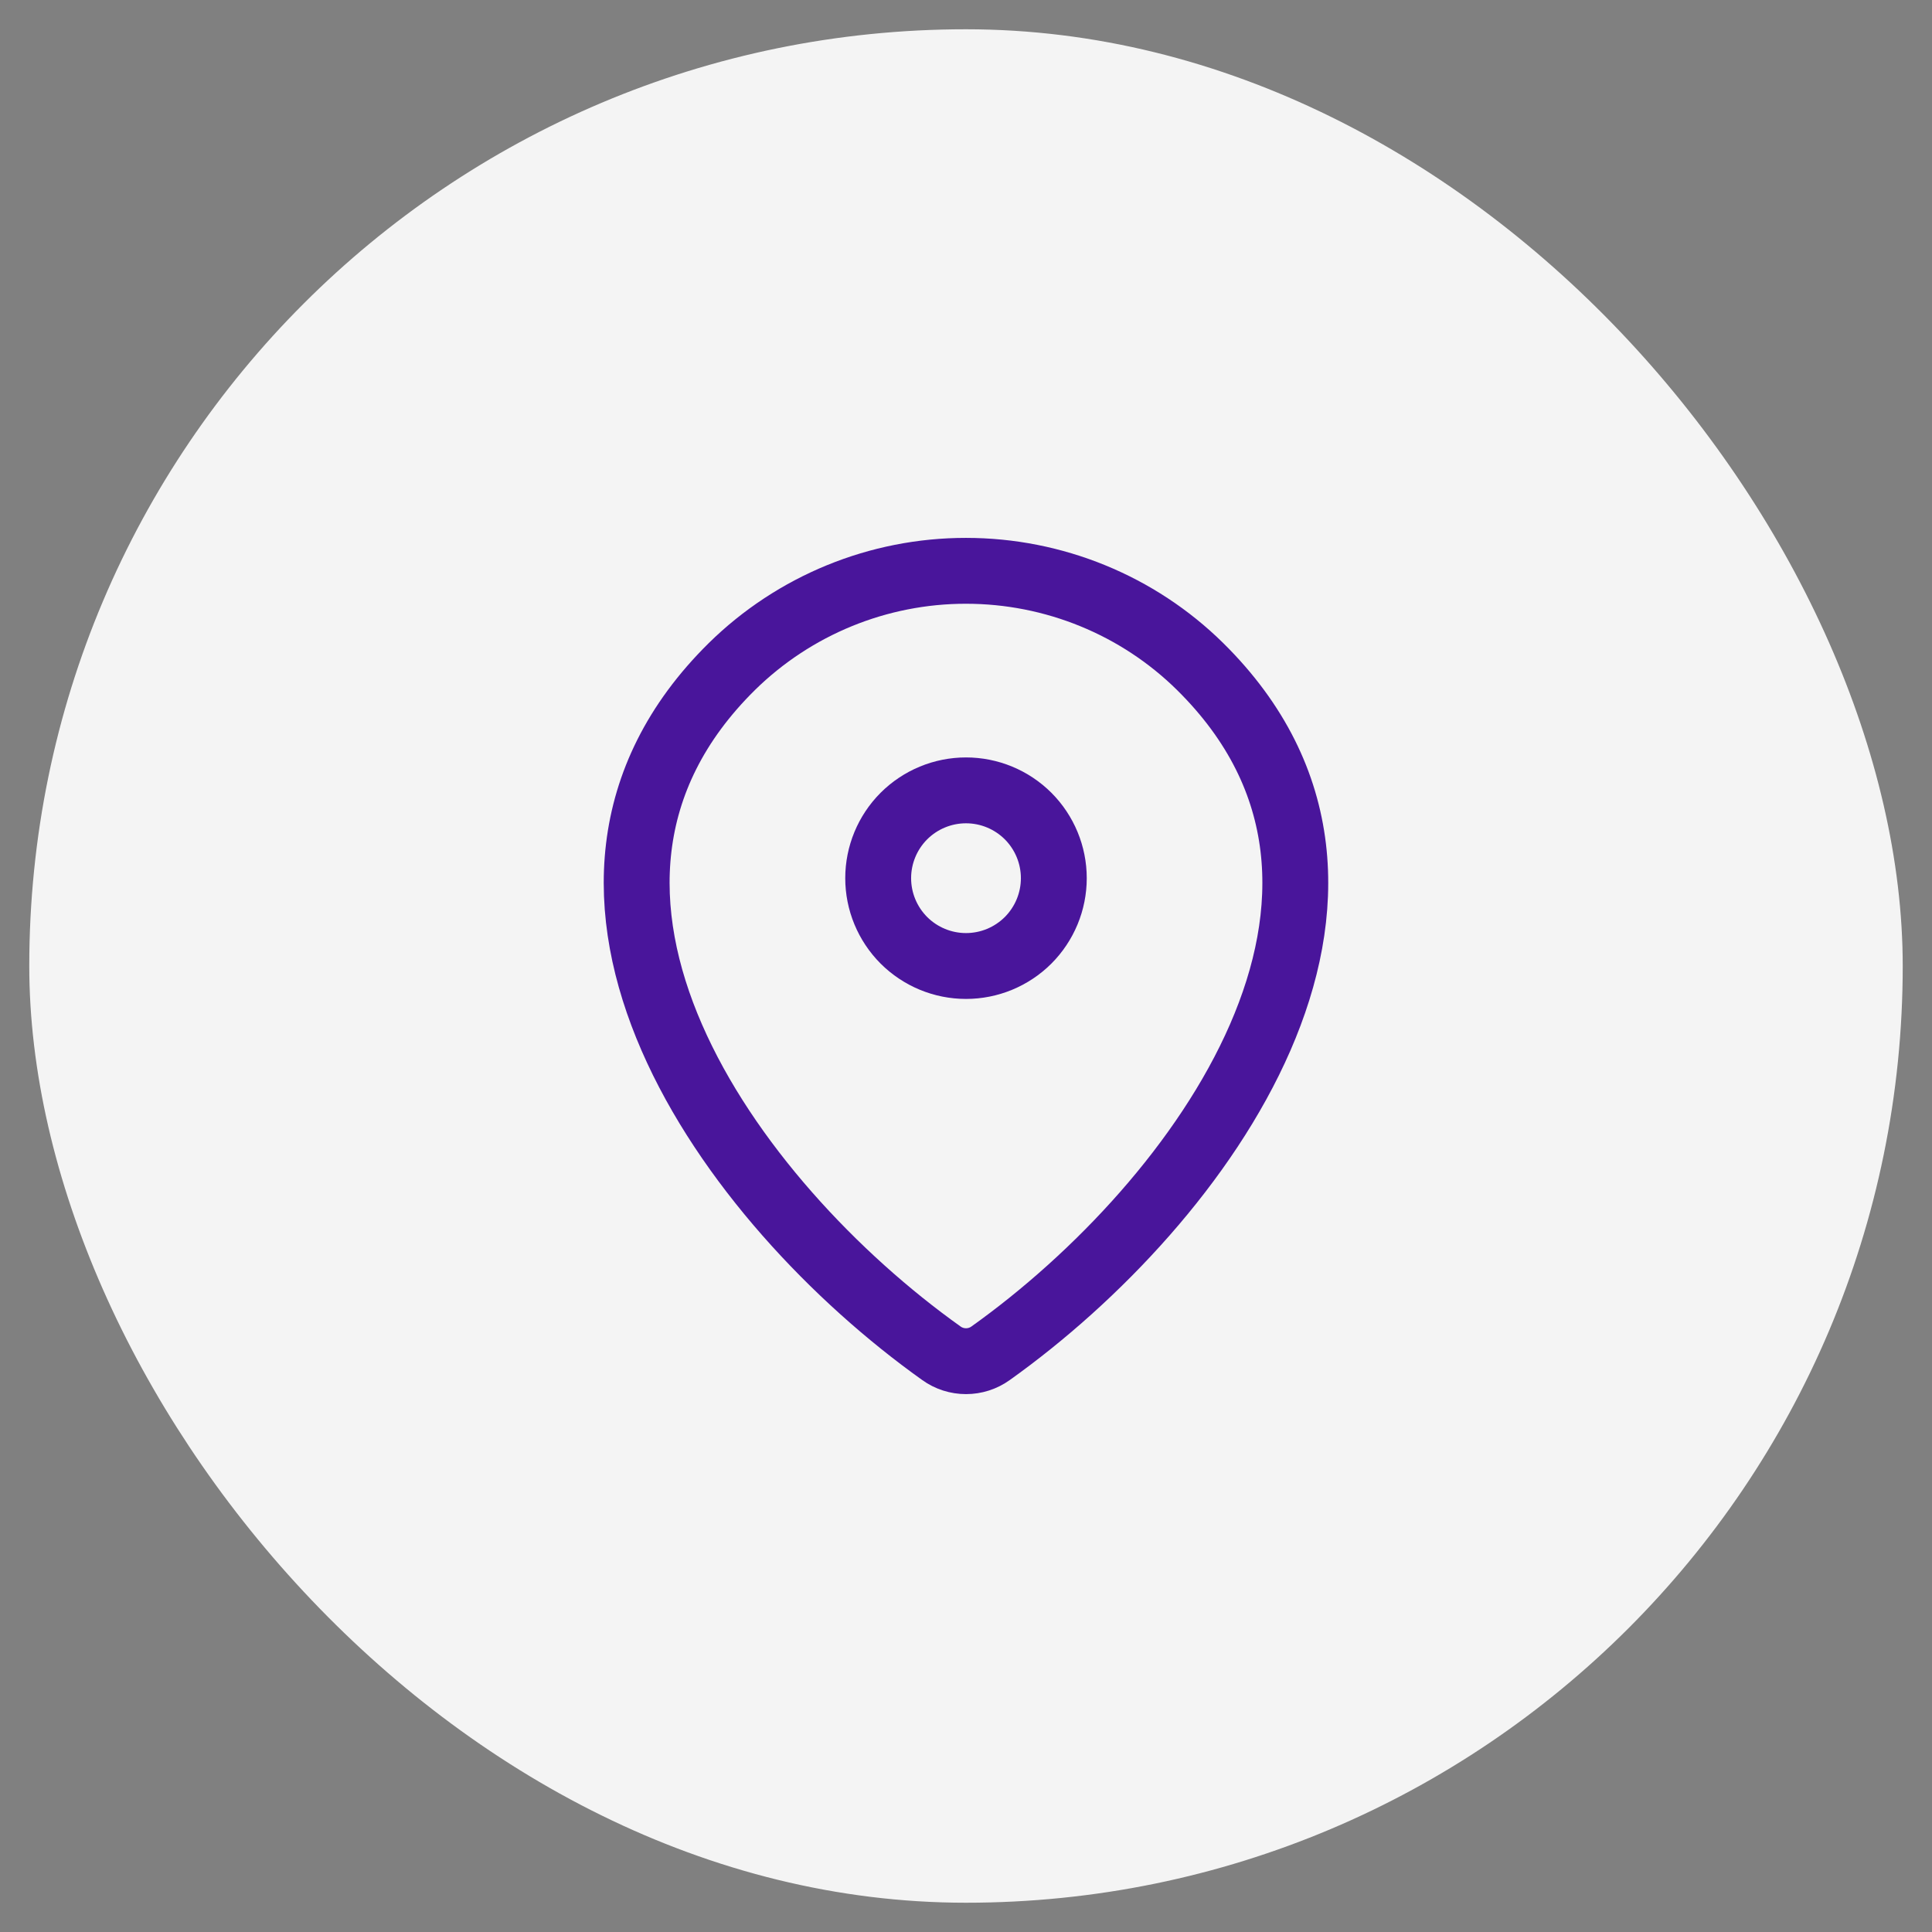 <svg width="33" height="33" viewBox="0 0 33 33" fill="none" xmlns="http://www.w3.org/2000/svg">
<rect x="0" y="0" width="33" height="33" fill="#808080" stroke="none"/>
<rect x="0.5" y="0.5" width="32" height="32" rx="16" fill="#F4F4F4"/>
<path d="M16.92 23.115C16.797 23.203 16.651 23.25 16.5 23.25C16.349 23.25 16.202 23.203 16.08 23.115C12.458 20.534 8.614 15.223 12.5 11.386C13.567 10.337 15.004 9.749 16.5 9.75C18 9.75 19.439 10.339 20.5 11.386C24.385 15.223 20.542 20.532 16.92 23.115Z" stroke="#49159B" stroke-width="1.125" stroke-linecap="round" stroke-linejoin="round"/>
<path d="M16.5 16.5C16.898 16.5 17.279 16.342 17.561 16.061C17.842 15.779 18 15.398 18 15C18 14.602 17.842 14.221 17.561 13.939C17.279 13.658 16.898 13.5 16.5 13.5C16.102 13.5 15.721 13.658 15.439 13.939C15.158 14.221 15 14.602 15 15C15 15.398 15.158 15.779 15.439 16.061C15.721 16.342 16.102 16.5 16.5 16.5Z" stroke="#49159B" stroke-width="1.125" stroke-linecap="round" stroke-linejoin="round"/>
</svg>
